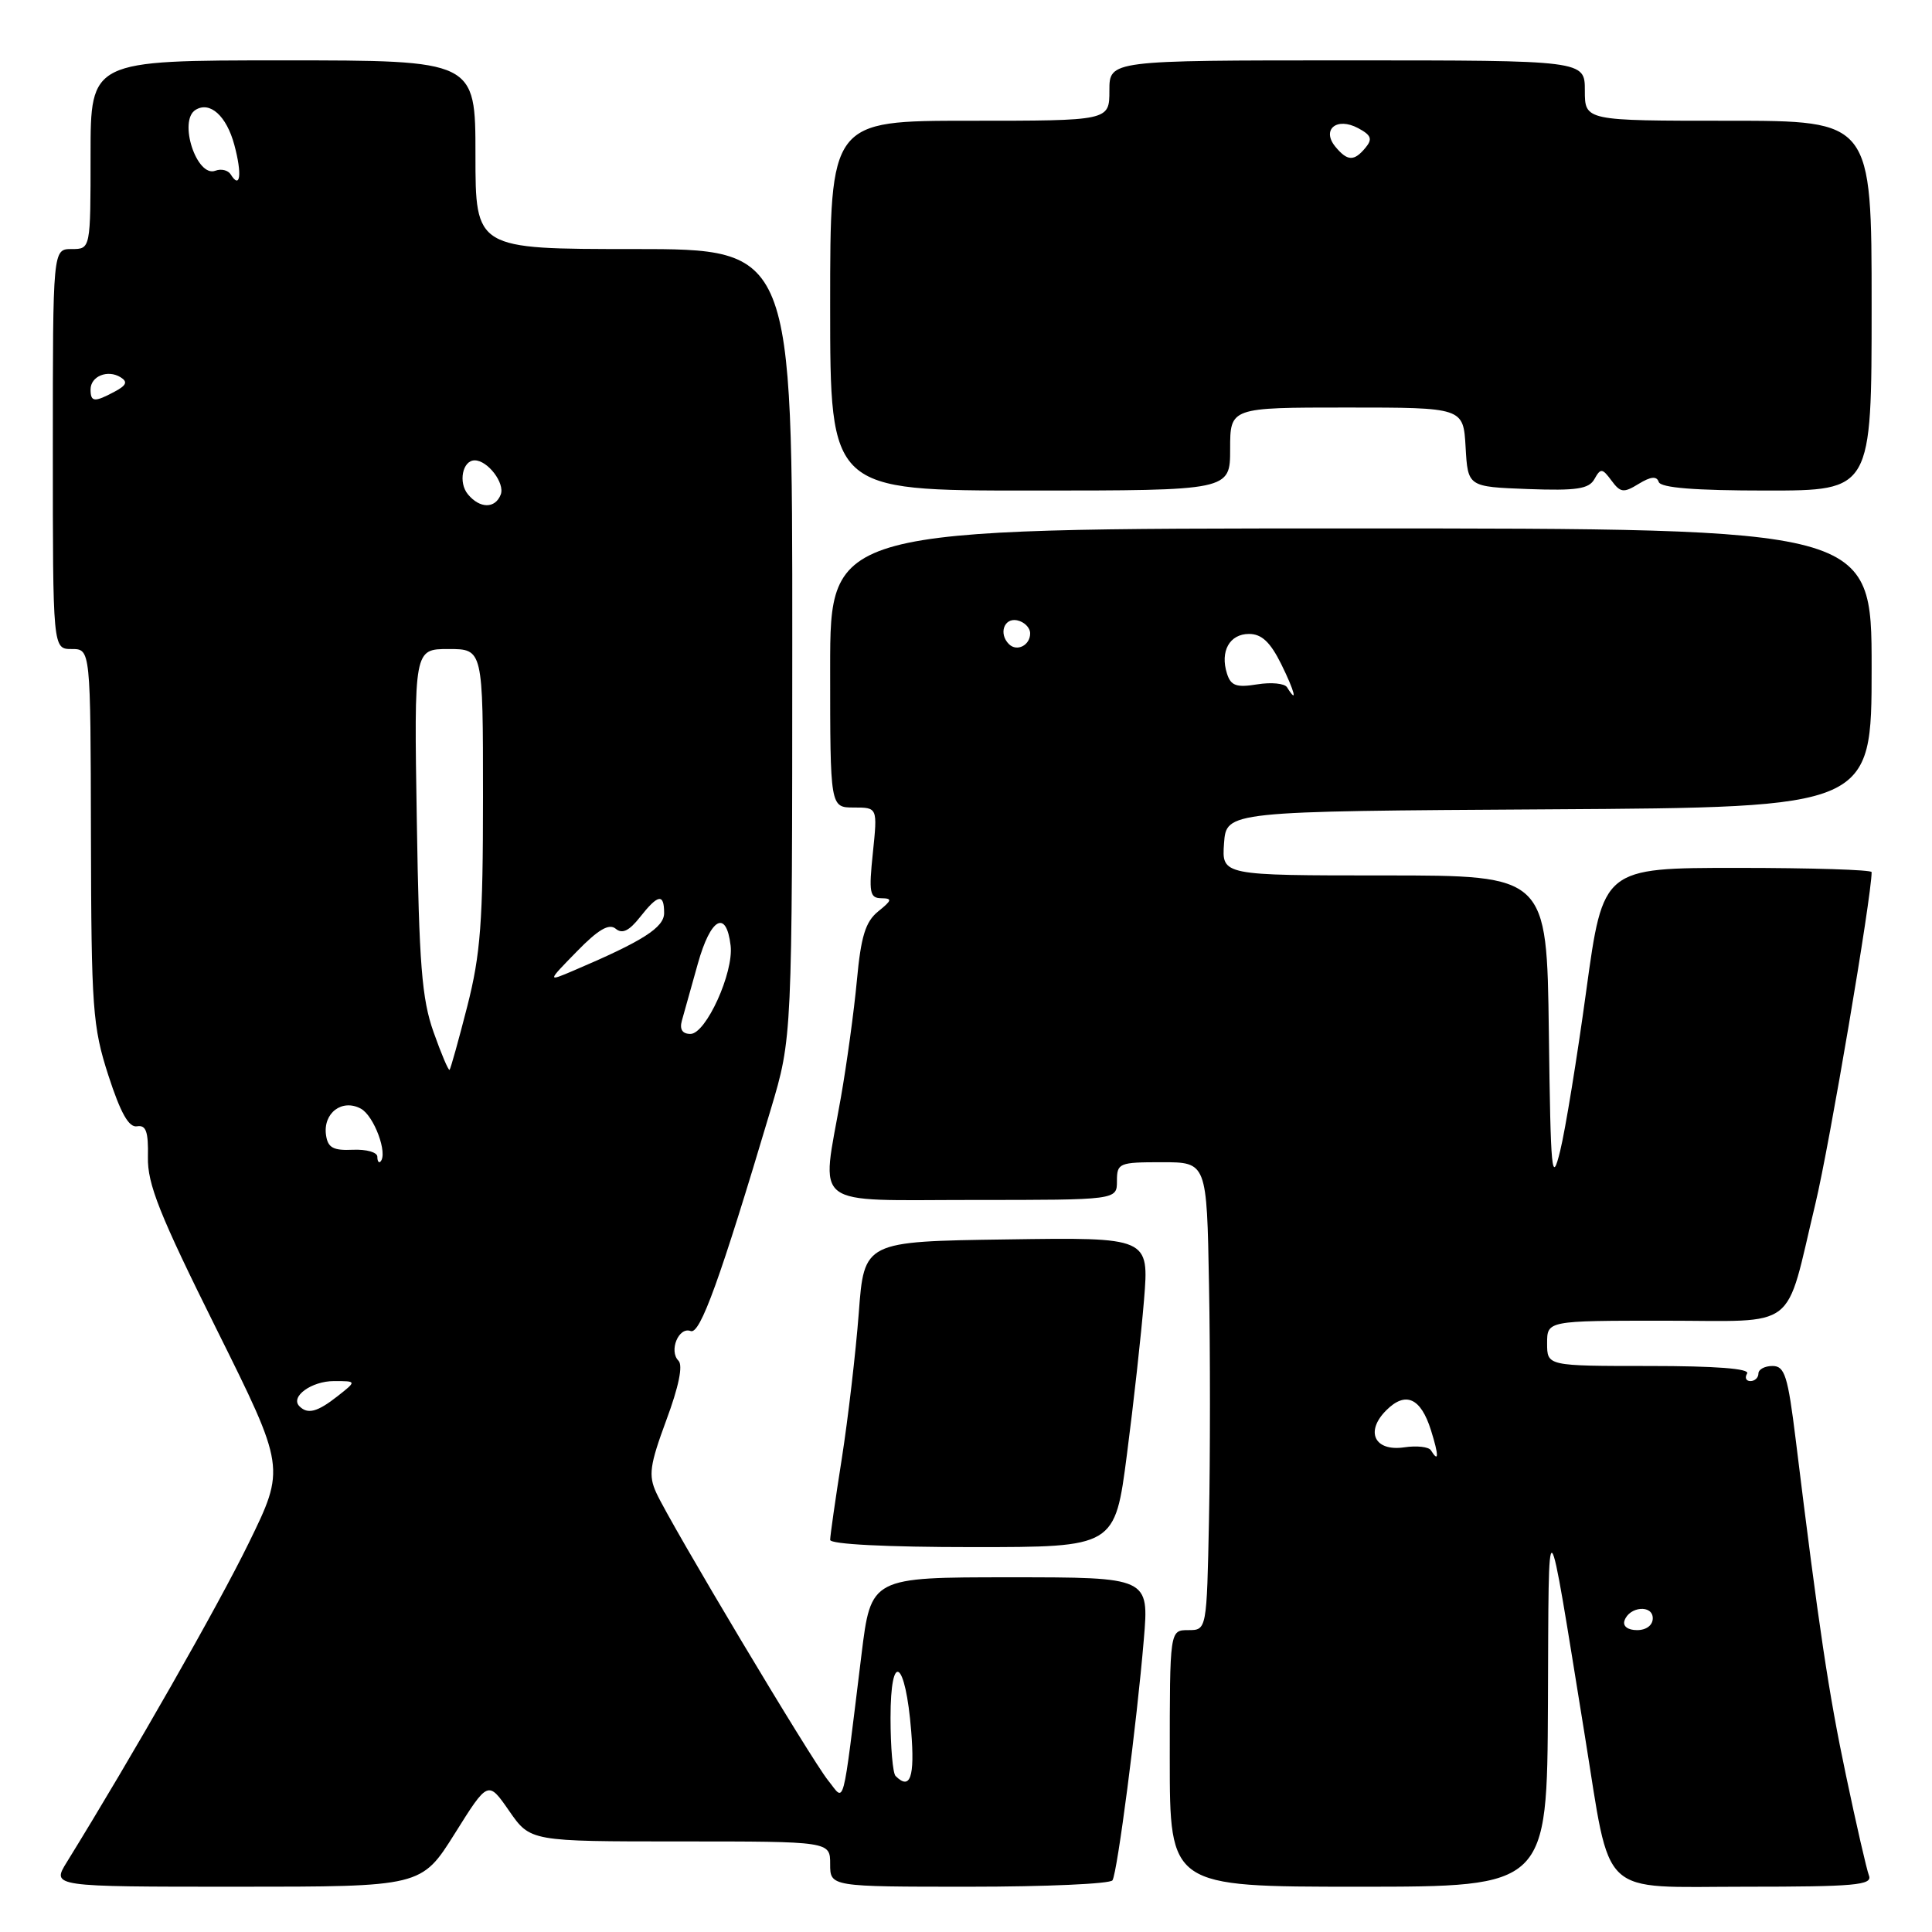 <?xml version="1.0" encoding="UTF-8" standalone="no"?>
<!DOCTYPE svg PUBLIC "-//W3C//DTD SVG 1.1//EN" "http://www.w3.org/Graphics/SVG/1.1/DTD/svg11.dtd" >
<svg xmlns="http://www.w3.org/2000/svg" xmlns:xlink="http://www.w3.org/1999/xlink" version="1.1" viewBox="0 0 256 256">
 <g >
 <path fill="currentColor"
d=" M 60.26 242.96 C 64.67 235.92 64.67 235.92 67.47 239.96 C 70.27 244.00 70.27 244.00 90.14 244.00 C 110.00 244.00 110.00 244.00 110.00 247.00 C 110.00 250.00 110.00 250.00 128.44 250.00 C 138.58 250.00 147.12 249.62 147.41 249.15 C 148.06 248.10 150.63 228.37 151.56 217.25 C 152.26 209.00 152.26 209.00 133.83 209.00 C 115.41 209.00 115.41 209.00 114.15 219.25 C 111.54 240.44 111.99 238.71 109.74 235.93 C 107.51 233.19 88.85 201.95 86.96 197.80 C 85.90 195.49 86.09 194.14 88.29 188.18 C 89.94 183.74 90.52 180.92 89.90 180.30 C 88.60 179.00 89.93 175.76 91.52 176.37 C 92.77 176.85 95.40 169.59 102.13 147.00 C 104.97 137.50 104.97 137.50 104.98 85.25 C 105.00 33.00 105.00 33.00 84.00 33.00 C 63.00 33.00 63.00 33.00 63.00 20.50 C 63.00 8.00 63.00 8.00 37.50 8.00 C 12.00 8.00 12.00 8.00 12.00 20.50 C 12.00 33.00 12.00 33.00 9.50 33.00 C 7.00 33.00 7.00 33.00 7.00 59.50 C 7.00 86.00 7.00 86.00 9.50 86.00 C 12.00 86.00 12.00 86.00 12.05 110.75 C 12.10 133.65 12.27 136.02 14.36 142.50 C 15.98 147.49 17.07 149.43 18.16 149.24 C 19.35 149.04 19.67 149.94 19.60 153.32 C 19.52 156.88 21.13 160.93 28.67 176.08 C 37.83 194.50 37.83 194.50 32.94 204.50 C 28.88 212.81 17.63 232.53 8.85 246.75 C 6.84 250.00 6.84 250.00 31.34 250.00 C 55.84 250.00 55.84 250.00 60.26 242.96 Z  M 205.11 225.75 C 205.23 198.58 204.86 198.25 210.00 230.00 C 213.53 251.79 211.62 250.00 231.27 250.00 C 245.75 250.00 248.13 249.79 247.65 248.53 C 247.34 247.73 245.97 241.76 244.61 235.28 C 242.30 224.34 241.01 215.73 237.94 190.75 C 236.90 182.32 236.49 181.00 234.87 181.00 C 233.84 181.00 233.00 181.45 233.00 182.00 C 233.00 182.55 232.52 183.00 231.94 183.00 C 231.36 183.00 231.16 182.55 231.50 182.00 C 231.90 181.35 227.34 181.00 218.56 181.00 C 205.00 181.00 205.00 181.00 205.00 178.00 C 205.00 175.00 205.00 175.00 220.52 175.00 C 238.53 175.00 236.44 176.62 240.55 159.50 C 242.40 151.81 248.00 118.78 248.00 115.56 C 248.00 115.25 240.00 115.00 230.21 115.00 C 212.42 115.00 212.42 115.00 210.19 131.25 C 208.97 140.19 207.41 149.75 206.73 152.50 C 205.62 157.03 205.47 155.55 205.23 136.75 C 204.96 116.00 204.96 116.00 183.42 116.00 C 161.89 116.00 161.89 116.00 162.19 111.75 C 162.50 107.50 162.50 107.50 205.25 107.24 C 248.00 106.98 248.00 106.98 248.00 88.50 C 248.00 70.02 248.00 70.02 179.00 70.02 C 110.00 70.02 110.00 70.02 110.00 88.51 C 110.00 107.00 110.00 107.00 113.14 107.00 C 116.28 107.00 116.28 107.00 115.66 113.00 C 115.11 118.26 115.24 119.00 116.77 119.02 C 118.26 119.04 118.21 119.28 116.36 120.77 C 114.68 122.13 114.08 124.07 113.54 129.93 C 113.16 134.01 112.20 140.99 111.42 145.43 C 108.81 160.31 107.11 159.00 129.00 159.00 C 148.00 159.00 148.00 159.00 148.00 156.50 C 148.00 154.11 148.27 154.00 153.95 154.00 C 159.91 154.00 159.91 154.00 160.20 170.25 C 160.37 179.19 160.36 193.14 160.20 201.25 C 159.90 216.00 159.90 216.00 157.45 216.00 C 155.00 216.00 155.00 216.00 155.00 233.00 C 155.00 250.00 155.00 250.00 180.00 250.00 C 205.00 250.00 205.00 250.00 205.11 225.75 Z  M 149.32 192.75 C 150.20 186.01 151.22 176.78 151.59 172.23 C 152.26 163.95 152.26 163.95 133.38 164.23 C 114.50 164.50 114.50 164.50 113.79 174.00 C 113.39 179.22 112.38 187.91 111.54 193.29 C 110.69 198.67 110.00 203.51 110.00 204.04 C 110.00 204.62 117.48 205.00 128.86 205.00 C 147.73 205.00 147.73 205.00 149.32 192.75 Z  M 163.00 59.50 C 163.00 54.00 163.00 54.00 178.45 54.00 C 193.90 54.00 193.90 54.00 194.20 59.25 C 194.50 64.50 194.50 64.50 202.43 64.80 C 208.91 65.04 210.54 64.79 211.27 63.48 C 212.09 62.01 212.31 62.03 213.53 63.68 C 214.72 65.29 215.14 65.34 217.14 64.11 C 218.75 63.13 219.52 63.06 219.79 63.86 C 220.05 64.64 224.58 65.00 234.08 65.00 C 248.00 65.00 248.00 65.00 248.00 40.50 C 248.00 16.00 248.00 16.00 229.00 16.00 C 210.00 16.00 210.00 16.00 210.00 12.00 C 210.00 8.00 210.00 8.00 178.50 8.00 C 147.00 8.00 147.00 8.00 147.00 12.00 C 147.00 16.00 147.00 16.00 128.50 16.00 C 110.00 16.00 110.00 16.00 110.00 40.50 C 110.00 65.00 110.00 65.00 136.50 65.00 C 163.00 65.00 163.00 65.00 163.00 59.50 Z  M 118.67 235.33 C 118.30 234.97 118.00 231.50 118.00 227.63 C 118.00 218.61 119.98 219.89 120.74 229.41 C 121.23 235.48 120.61 237.27 118.67 235.33 Z  M 39.68 186.34 C 38.41 185.08 41.27 183.00 44.26 183.00 C 47.27 183.00 47.27 183.00 44.73 185.00 C 42.06 187.10 40.77 187.44 39.68 186.34 Z  M 50.00 153.27 C 50.00 152.68 48.54 152.27 46.75 152.35 C 44.16 152.47 43.44 152.08 43.20 150.41 C 42.78 147.49 45.32 145.56 47.81 146.90 C 49.56 147.84 51.43 152.88 50.41 153.92 C 50.19 154.15 50.00 153.85 50.00 153.27 Z  M 57.45 136.76 C 55.89 132.37 55.53 127.76 55.23 108.75 C 54.86 86.00 54.86 86.00 59.43 86.00 C 64.00 86.00 64.00 86.00 64.00 105.58 C 64.00 122.15 63.68 126.42 61.92 133.33 C 60.77 137.83 59.71 141.62 59.57 141.76 C 59.43 141.90 58.47 139.65 57.45 136.76 Z  M 90.35 135.25 C 90.62 134.29 91.58 130.88 92.47 127.68 C 94.17 121.61 96.24 120.47 96.81 125.29 C 97.24 128.87 93.54 137.00 91.49 137.00 C 90.42 137.00 90.03 136.40 90.35 135.25 Z  M 76.43 126.08 C 79.26 123.17 80.70 122.33 81.58 123.06 C 82.45 123.79 83.36 123.35 84.79 121.54 C 87.19 118.49 88.00 118.34 88.00 120.98 C 88.00 122.91 85.16 124.71 76.00 128.61 C 72.50 130.10 72.50 130.10 76.43 126.08 Z  M 62.01 65.51 C 60.70 63.94 61.28 61.00 62.90 61.00 C 64.62 61.00 66.93 64.02 66.35 65.53 C 65.62 67.42 63.59 67.41 62.01 65.51 Z  M 12.00 51.61 C 12.00 49.85 14.27 48.93 15.98 49.99 C 16.95 50.59 16.76 51.06 15.20 51.89 C 12.51 53.33 12.00 53.29 12.00 51.61 Z  M 30.57 23.11 C 30.22 22.55 29.31 22.33 28.54 22.62 C 26.06 23.57 23.59 15.99 25.91 14.56 C 27.82 13.37 30.02 15.36 31.05 19.20 C 32.10 23.09 31.84 25.17 30.57 23.11 Z  M 215.25 214.75 C 215.88 212.86 219.00 212.59 219.00 214.43 C 219.00 215.35 218.15 216.00 216.92 216.00 C 215.69 216.00 215.01 215.48 215.25 214.75 Z  M 189.60 192.17 C 189.32 191.71 187.72 191.53 186.06 191.78 C 182.14 192.35 180.86 189.70 183.68 186.88 C 186.24 184.31 188.26 185.21 189.61 189.51 C 190.67 192.89 190.66 193.88 189.60 192.17 Z  M 170.54 91.07 C 170.22 90.55 168.44 90.38 166.59 90.68 C 163.83 91.13 163.09 90.87 162.58 89.25 C 161.64 86.30 162.93 84.00 165.50 84.00 C 167.18 84.00 168.32 85.08 169.77 88.00 C 171.55 91.60 172.02 93.45 170.54 91.07 Z  M 133.69 85.35 C 132.31 83.98 133.03 81.86 134.75 82.19 C 135.71 82.38 136.50 83.16 136.50 83.93 C 136.50 85.51 134.74 86.40 133.69 85.35 Z  M 176.96 19.46 C 175.06 17.17 177.12 15.46 179.96 16.98 C 181.70 17.91 181.89 18.42 180.94 19.57 C 179.43 21.40 178.55 21.37 176.96 19.46 Z "/>
</g>
</svg>